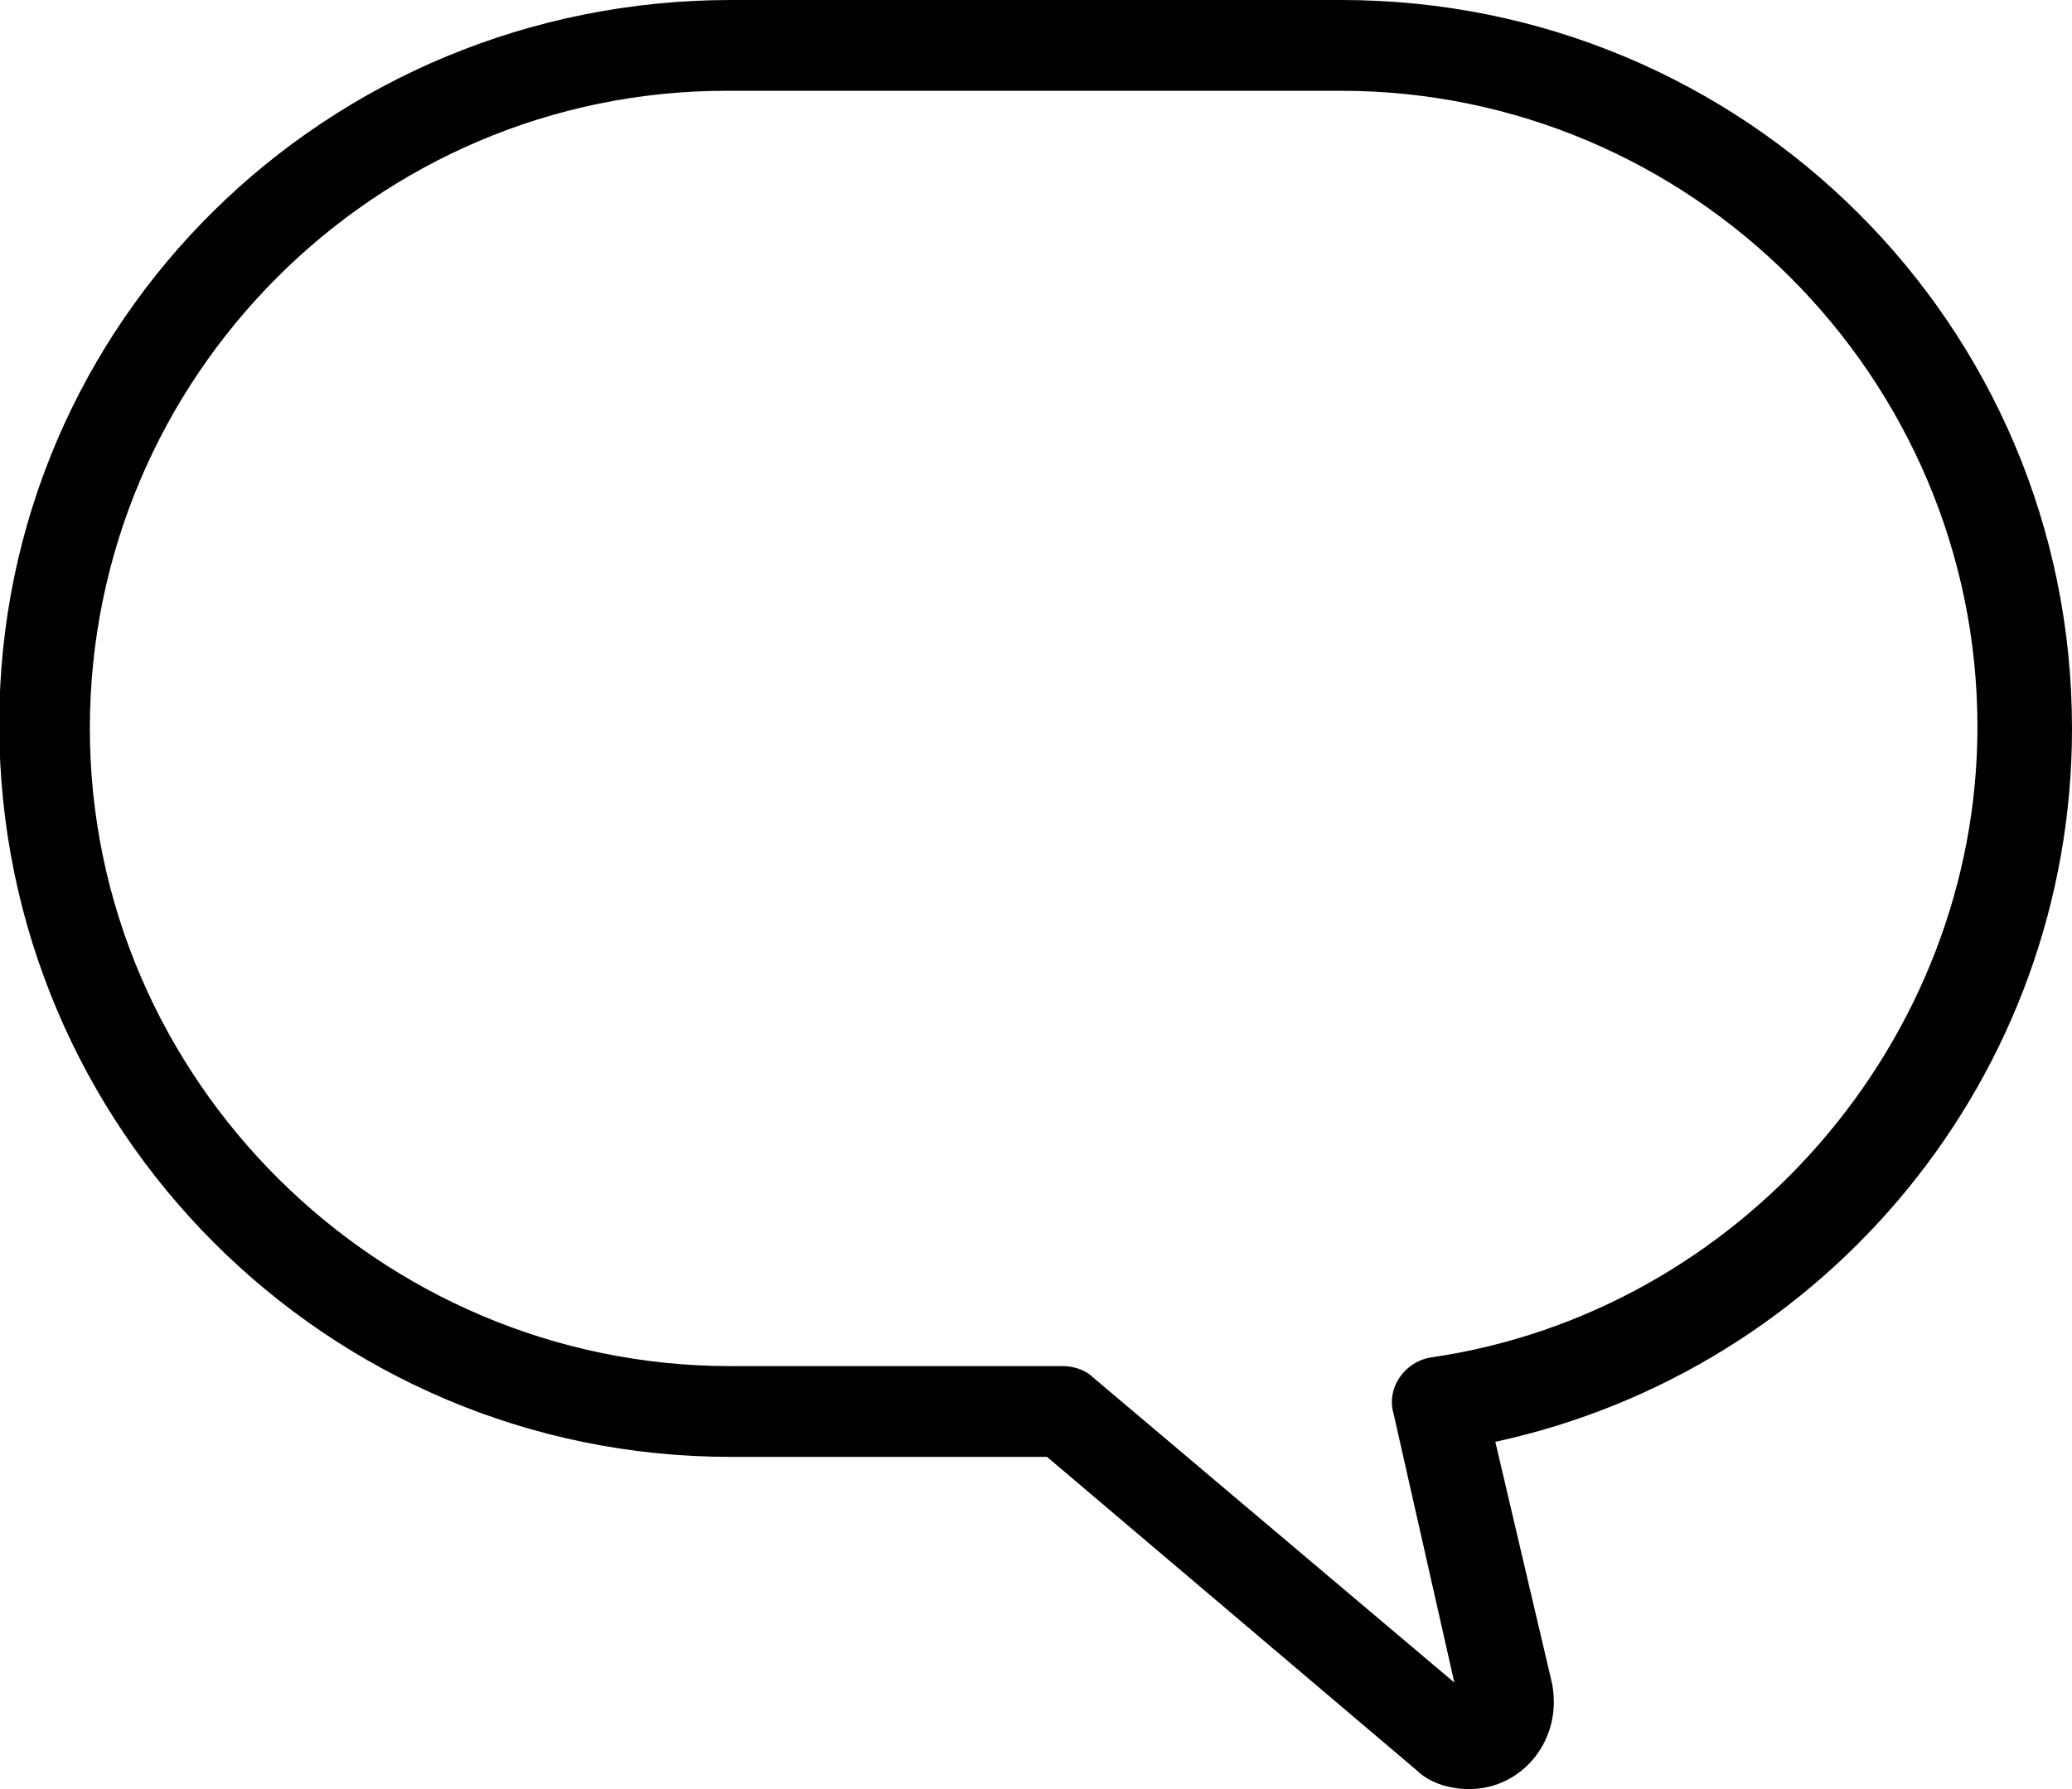 <svg width="22" height="19" viewBox="0 0 22 19" fill="none" xmlns="http://www.w3.org/2000/svg">
<g clip-path="url(#clip0_1_266)">
<path d="M7.763 0H14.246C18.52 0 22 3.445 22 7.736C22 11.424 19.398 14.55 15.877 15.312L16.479 17.877C16.596 18.48 16.161 19 15.601 19C15.358 19 15.157 18.916 15.04 18.799L11.117 15.472H7.754C3.471 15.472 -0.008 11.985 -0.008 7.694C-0.008 3.403 3.48 0 7.763 0ZM7.763 14.508H11.284C11.402 14.508 11.527 14.55 11.602 14.625L15.442 17.869L14.798 15.019C14.714 14.742 14.915 14.457 15.199 14.415C18.478 13.938 20.996 11.046 20.996 7.719C20.996 4.006 17.96 0.964 14.237 0.964H7.713C3.99 0.964 0.954 4.006 0.954 7.736C0.954 11.465 4.032 14.508 7.754 14.508H7.763Z" fill="black" style="fill:black;fill-opacity:1;"/>
</g>
<defs>
<clipPath id="clip0_1_266">
<rect width="22" height="19" fill="white" style="fill:white;fill-opacity:1;" transform="matrix(-1 0 0 1 22 0)"/>
</clipPath>
</defs>
</svg>
